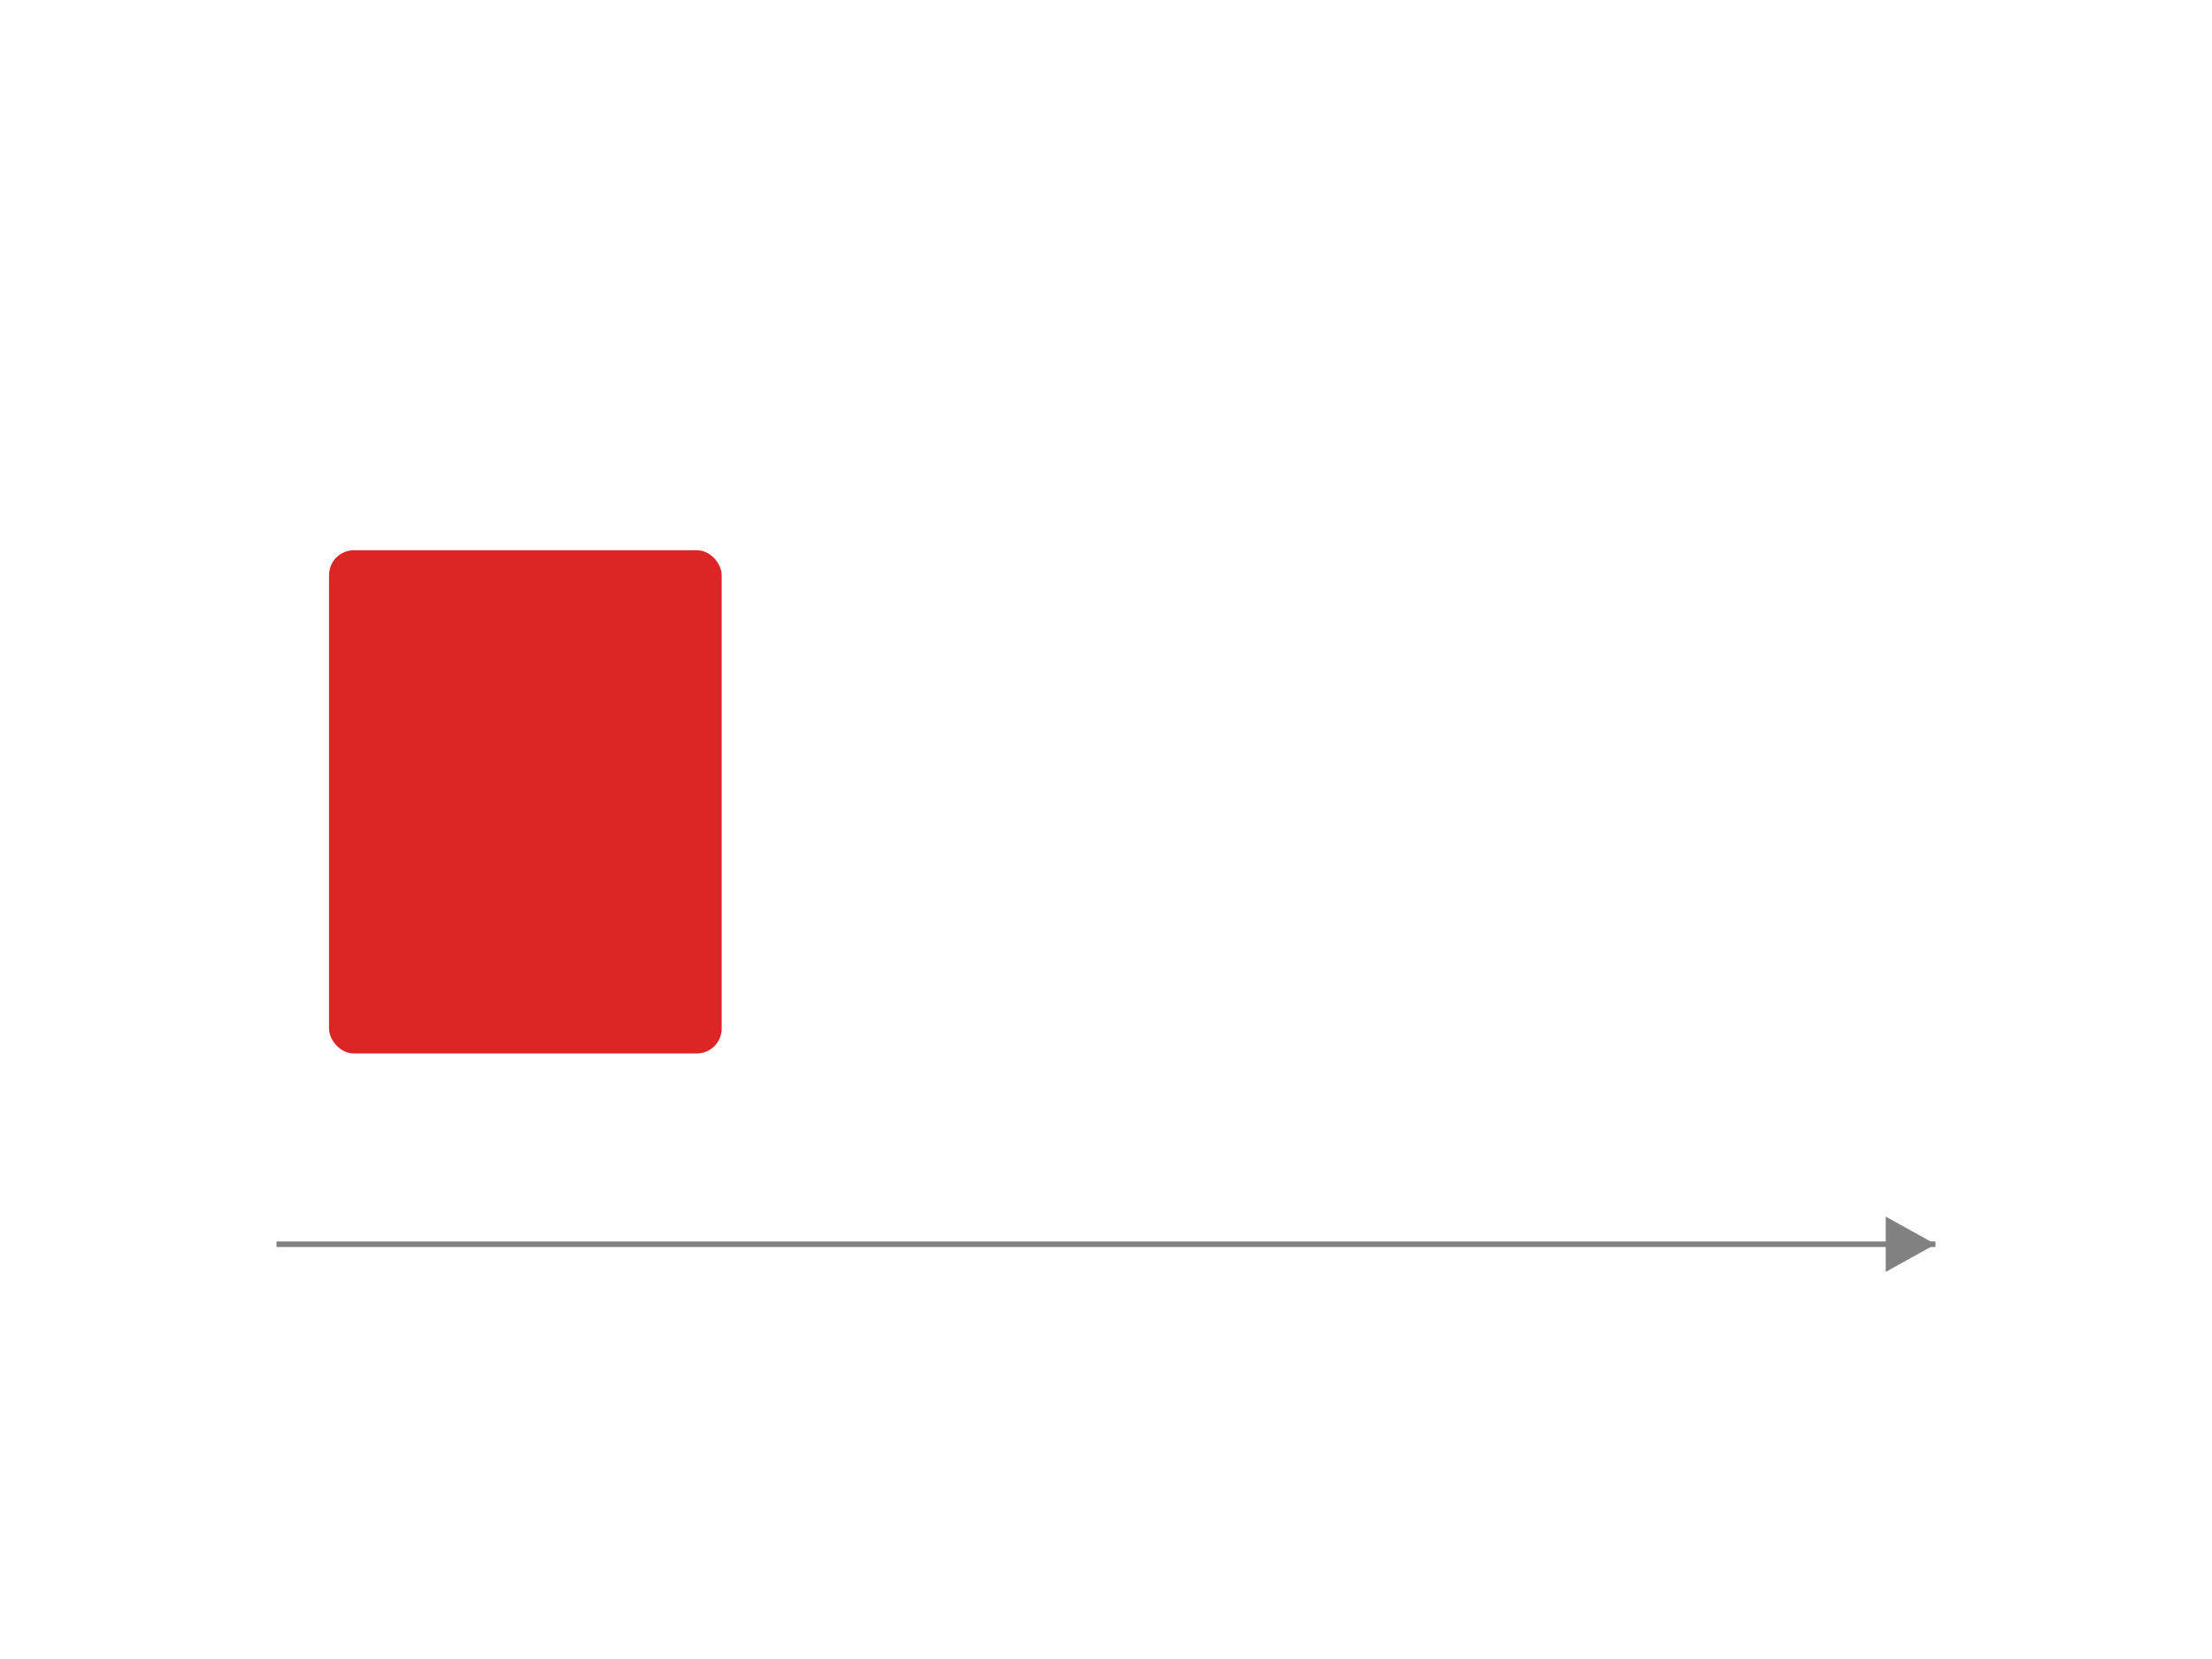 <svg xmlns="http://www.w3.org/2000/svg" viewBox="0 0 800 600" width="800" height="600">
  <!-- Quarterly Roadmap Template (4 Quarters) -->
  <defs>
    <!-- Gradients for quarters -->
    
    
    
    
    
    
    
    
    <!-- Shadow filter -->
    <filter id="shadow" x="-50%" y="-50%" width="200%" height="200%">
      <feDropShadow dx="0" dy="2" stdDeviation="2" flood-opacity="0.1"/>
    </filter>
    
    <!-- Arrow marker -->
    <marker id="arrow" markerWidth="10" markerHeight="10" refX="9" refY="5" orient="auto">
      <path d="M0,0 L0,10 L9,5 z" fill="#818181"/>
    </marker>
  </defs>
  
  <!-- Background -->
  <rect width="800" height="600" fill="#ffffff"/>
  
  <!-- Timeline Arrow -->
  <line x1="100" y1="450" x2="700" y2="450" 
        stroke="#818181" stroke-width="2" marker-end="url(#arrow)"/>
  
  <!-- Phase 1 -->
  <rect id="q1_fill" x="120" y="200" width="140" height="180" rx="8" 
        fill="#dc2525" stroke="#dc2525" stroke-width="2" filter="url(#shadow)"/>
  </svg>